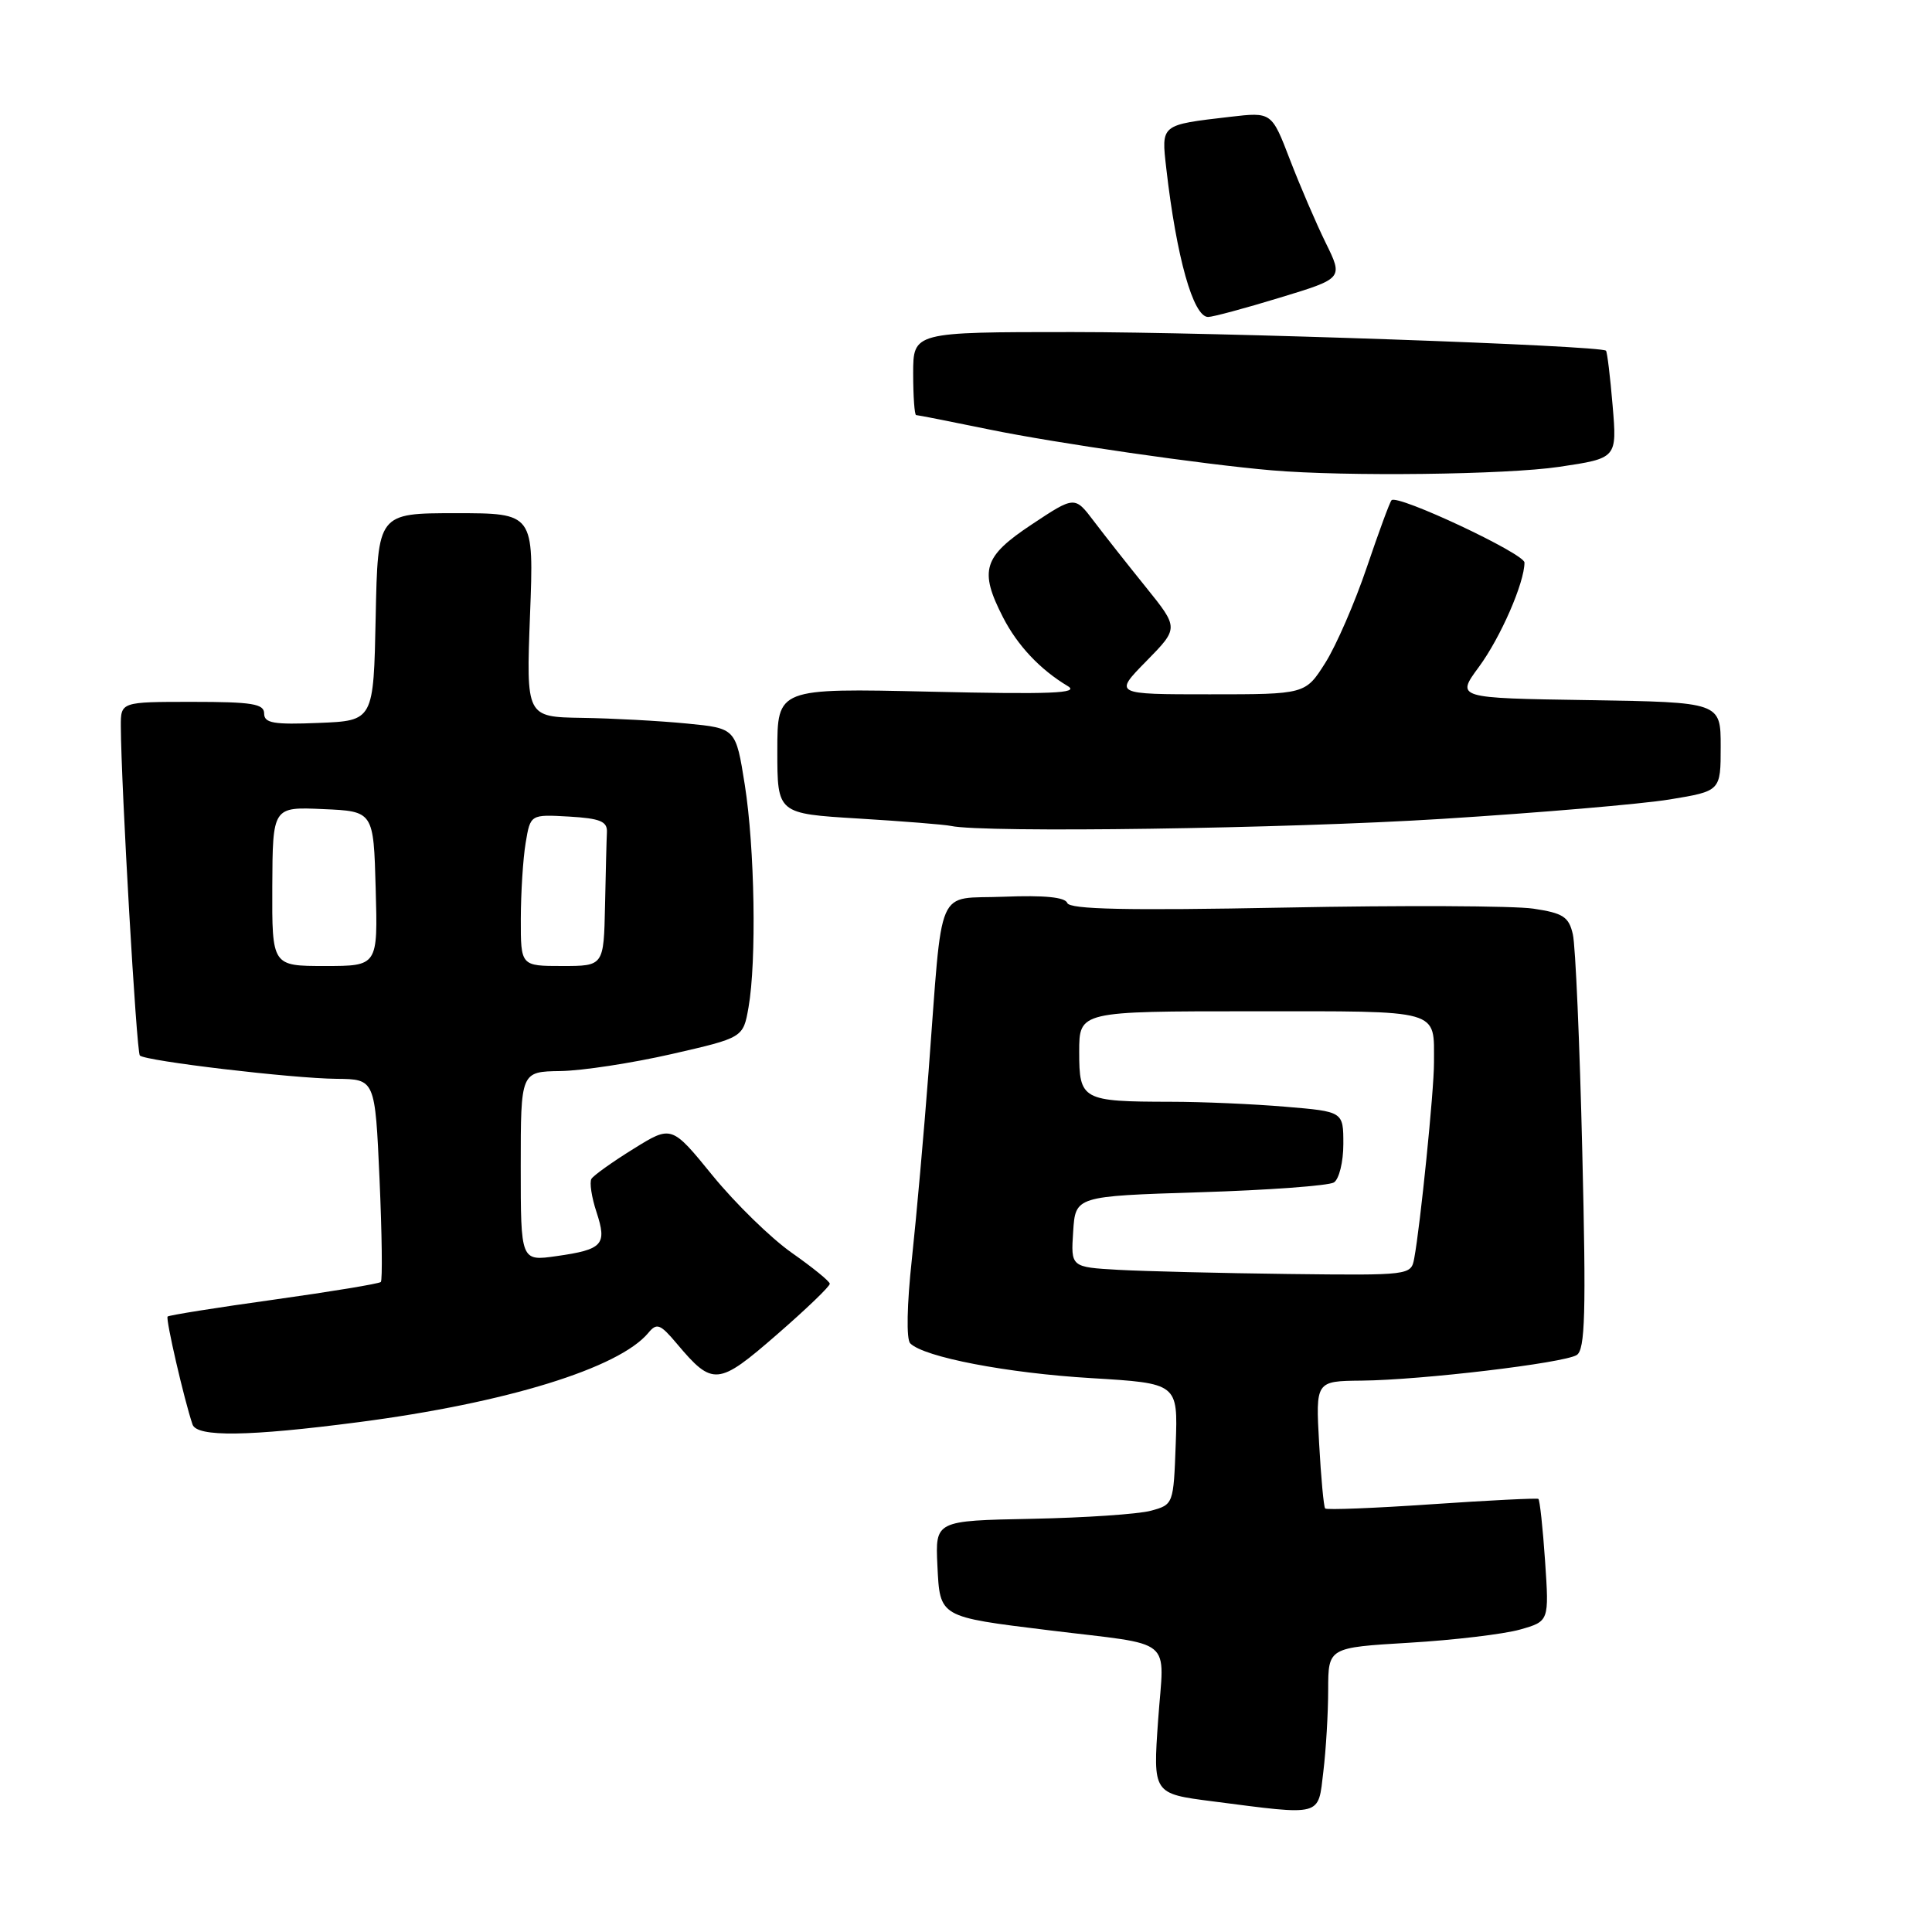 <?xml version="1.0" encoding="UTF-8" standalone="no"?>
<!DOCTYPE svg PUBLIC "-//W3C//DTD SVG 1.1//EN" "http://www.w3.org/Graphics/SVG/1.1/DTD/svg11.dtd" >
<svg xmlns="http://www.w3.org/2000/svg" xmlns:xlink="http://www.w3.org/1999/xlink" version="1.1" viewBox="0 0 256 256">
 <g >
 <path fill="currentColor"
d=" M 175.35 234.75 C 175.70 231.86 175.99 226.98 175.99 223.90 C 176.00 218.31 176.00 218.31 186.75 217.67 C 192.66 217.32 199.25 216.53 201.39 215.93 C 205.27 214.83 205.27 214.83 204.73 206.84 C 204.43 202.44 204.03 198.74 203.84 198.61 C 203.65 198.49 197.30 198.80 189.72 199.32 C 182.13 199.84 175.78 200.09 175.59 199.88 C 175.40 199.67 175.04 195.79 174.79 191.25 C 174.33 183.00 174.33 183.00 180.42 182.94 C 188.37 182.86 207.18 180.62 208.92 179.55 C 210.04 178.85 210.18 174.05 209.66 152.60 C 209.32 138.25 208.76 125.28 208.41 123.80 C 207.88 121.48 207.12 120.99 203.17 120.40 C 200.63 120.02 185.80 119.95 170.21 120.26 C 149.29 120.66 141.75 120.50 141.42 119.65 C 141.13 118.88 138.38 118.61 133.04 118.82 C 123.86 119.20 124.97 116.62 123.04 142.00 C 122.43 149.97 121.44 161.14 120.83 166.81 C 120.17 172.86 120.08 177.48 120.61 178.00 C 122.43 179.83 133.48 181.95 144.61 182.61 C 156.08 183.30 156.08 183.30 155.79 191.33 C 155.50 199.31 155.48 199.37 152.50 200.18 C 150.85 200.63 143.75 201.11 136.71 201.25 C 123.93 201.50 123.93 201.50 124.21 207.43 C 124.55 214.33 124.37 214.22 139.00 216.02 C 155.92 218.10 154.25 216.73 153.46 227.89 C 152.77 237.67 152.77 237.67 160.63 238.68 C 175.37 240.58 174.63 240.77 175.35 234.75 Z  M 47.54 188.44 C 67.07 185.90 82.02 181.29 85.91 176.61 C 87.03 175.25 87.49 175.43 89.70 178.06 C 94.44 183.69 95.14 183.63 102.93 176.85 C 106.82 173.47 109.98 170.44 109.95 170.10 C 109.93 169.77 107.66 167.93 104.91 166.00 C 102.16 164.07 97.46 159.48 94.45 155.80 C 88.99 149.09 88.99 149.09 83.94 152.23 C 81.16 153.95 78.66 155.74 78.37 156.20 C 78.09 156.66 78.39 158.65 79.04 160.61 C 80.46 164.93 79.88 165.57 73.75 166.44 C 69.00 167.12 69.00 167.12 69.00 154.56 C 69.00 142.00 69.00 142.00 74.25 141.92 C 77.14 141.88 83.77 140.86 88.99 139.67 C 98.47 137.50 98.47 137.50 99.18 133.50 C 100.26 127.37 100.01 112.36 98.69 104.00 C 97.50 96.50 97.50 96.50 91.00 95.87 C 87.42 95.52 81.17 95.18 77.11 95.12 C 69.72 95.00 69.72 95.00 70.23 81.50 C 70.75 68.00 70.75 68.00 60.40 68.00 C 50.06 68.00 50.06 68.00 49.78 81.75 C 49.50 95.50 49.50 95.50 42.25 95.79 C 36.25 96.04 35.00 95.82 35.00 94.54 C 35.00 93.26 33.40 93.00 25.50 93.00 C 16.00 93.00 16.00 93.00 16.01 96.25 C 16.05 104.06 18.08 139.42 18.53 139.86 C 19.25 140.59 38.73 142.90 44.60 142.95 C 49.70 143.00 49.70 143.00 50.29 156.23 C 50.61 163.51 50.69 169.65 50.46 169.87 C 50.23 170.10 43.86 171.15 36.29 172.21 C 28.73 173.26 22.39 174.27 22.21 174.45 C 21.92 174.74 24.41 185.52 25.51 188.75 C 26.09 190.44 32.92 190.35 47.54 188.44 Z  M 191.00 108.51 C 203.93 107.70 217.54 106.54 221.25 105.93 C 228.00 104.82 228.00 104.82 228.00 98.93 C 228.00 93.05 228.00 93.05 210.46 92.77 C 192.92 92.50 192.92 92.50 195.97 88.36 C 198.84 84.46 202.00 77.21 202.00 74.54 C 202.00 73.36 185.20 65.47 184.39 66.28 C 184.16 66.50 182.69 70.51 181.11 75.17 C 179.53 79.84 177.06 85.53 175.61 87.83 C 172.97 92.00 172.97 92.00 160.28 92.00 C 147.58 92.00 147.58 92.00 151.89 87.61 C 156.20 83.22 156.20 83.22 151.85 77.82 C 149.46 74.86 146.35 70.92 144.95 69.07 C 142.41 65.71 142.41 65.71 136.70 69.50 C 130.28 73.76 129.72 75.58 132.90 81.79 C 134.82 85.54 137.83 88.73 141.50 90.92 C 143.08 91.87 139.24 92.02 123.25 91.65 C 103.00 91.19 103.00 91.19 103.00 99.50 C 103.00 107.81 103.00 107.81 113.75 108.46 C 119.66 108.82 125.17 109.26 126.00 109.44 C 130.30 110.38 170.48 109.80 191.00 108.51 Z  M 206.59 61.86 C 214.27 60.72 214.27 60.72 213.68 53.74 C 213.36 49.90 212.96 46.63 212.80 46.47 C 212.08 45.78 161.31 44.00 142.11 44.00 C 121.00 44.00 121.00 44.00 121.00 49.50 C 121.00 52.52 121.18 55.00 121.39 55.00 C 121.60 55.00 125.99 55.86 131.14 56.92 C 139.91 58.72 159.47 61.55 168.50 62.32 C 178.29 63.16 199.59 62.90 206.59 61.86 Z  M 169.59 39.44 C 177.98 36.89 177.98 36.89 175.67 32.19 C 174.40 29.61 172.27 24.65 170.93 21.17 C 168.50 14.84 168.50 14.84 163.00 15.48 C 153.74 16.56 153.87 16.45 154.54 22.33 C 155.89 34.10 158.11 42.00 160.08 42.00 C 160.70 42.00 164.98 40.85 169.59 39.44 Z  M 148.20 168.26 C 141.89 167.90 141.89 167.90 142.20 163.20 C 142.50 158.50 142.50 158.50 159.00 157.98 C 168.07 157.70 176.06 157.11 176.75 156.68 C 177.44 156.24 178.00 153.95 178.00 151.59 C 178.00 147.29 178.00 147.29 170.35 146.65 C 166.14 146.29 159.28 145.99 155.10 145.99 C 143.38 145.97 143.00 145.76 143.00 139.38 C 143.00 134.00 143.00 134.00 165.89 134.00 C 191.27 134.00 189.99 133.64 190.01 140.83 C 190.02 144.47 188.20 162.43 187.39 166.75 C 186.97 168.98 186.84 169.00 170.73 168.81 C 161.80 168.70 151.66 168.45 148.20 168.26 Z  M 36.08 117.46 C 36.13 106.91 36.13 106.91 42.81 107.21 C 49.50 107.50 49.50 107.50 49.78 117.75 C 50.07 128.00 50.07 128.00 43.05 128.00 C 36.04 128.00 36.04 128.00 36.08 117.46 Z  M 69.01 121.75 C 69.02 118.31 69.30 113.79 69.65 111.70 C 70.28 107.91 70.28 107.91 75.39 108.20 C 79.52 108.44 80.48 108.84 80.42 110.25 C 80.37 111.21 80.26 115.60 80.17 120.00 C 80.00 128.00 80.00 128.00 74.50 128.00 C 69.00 128.00 69.00 128.00 69.01 121.75 Z "/>
</g>
</svg>